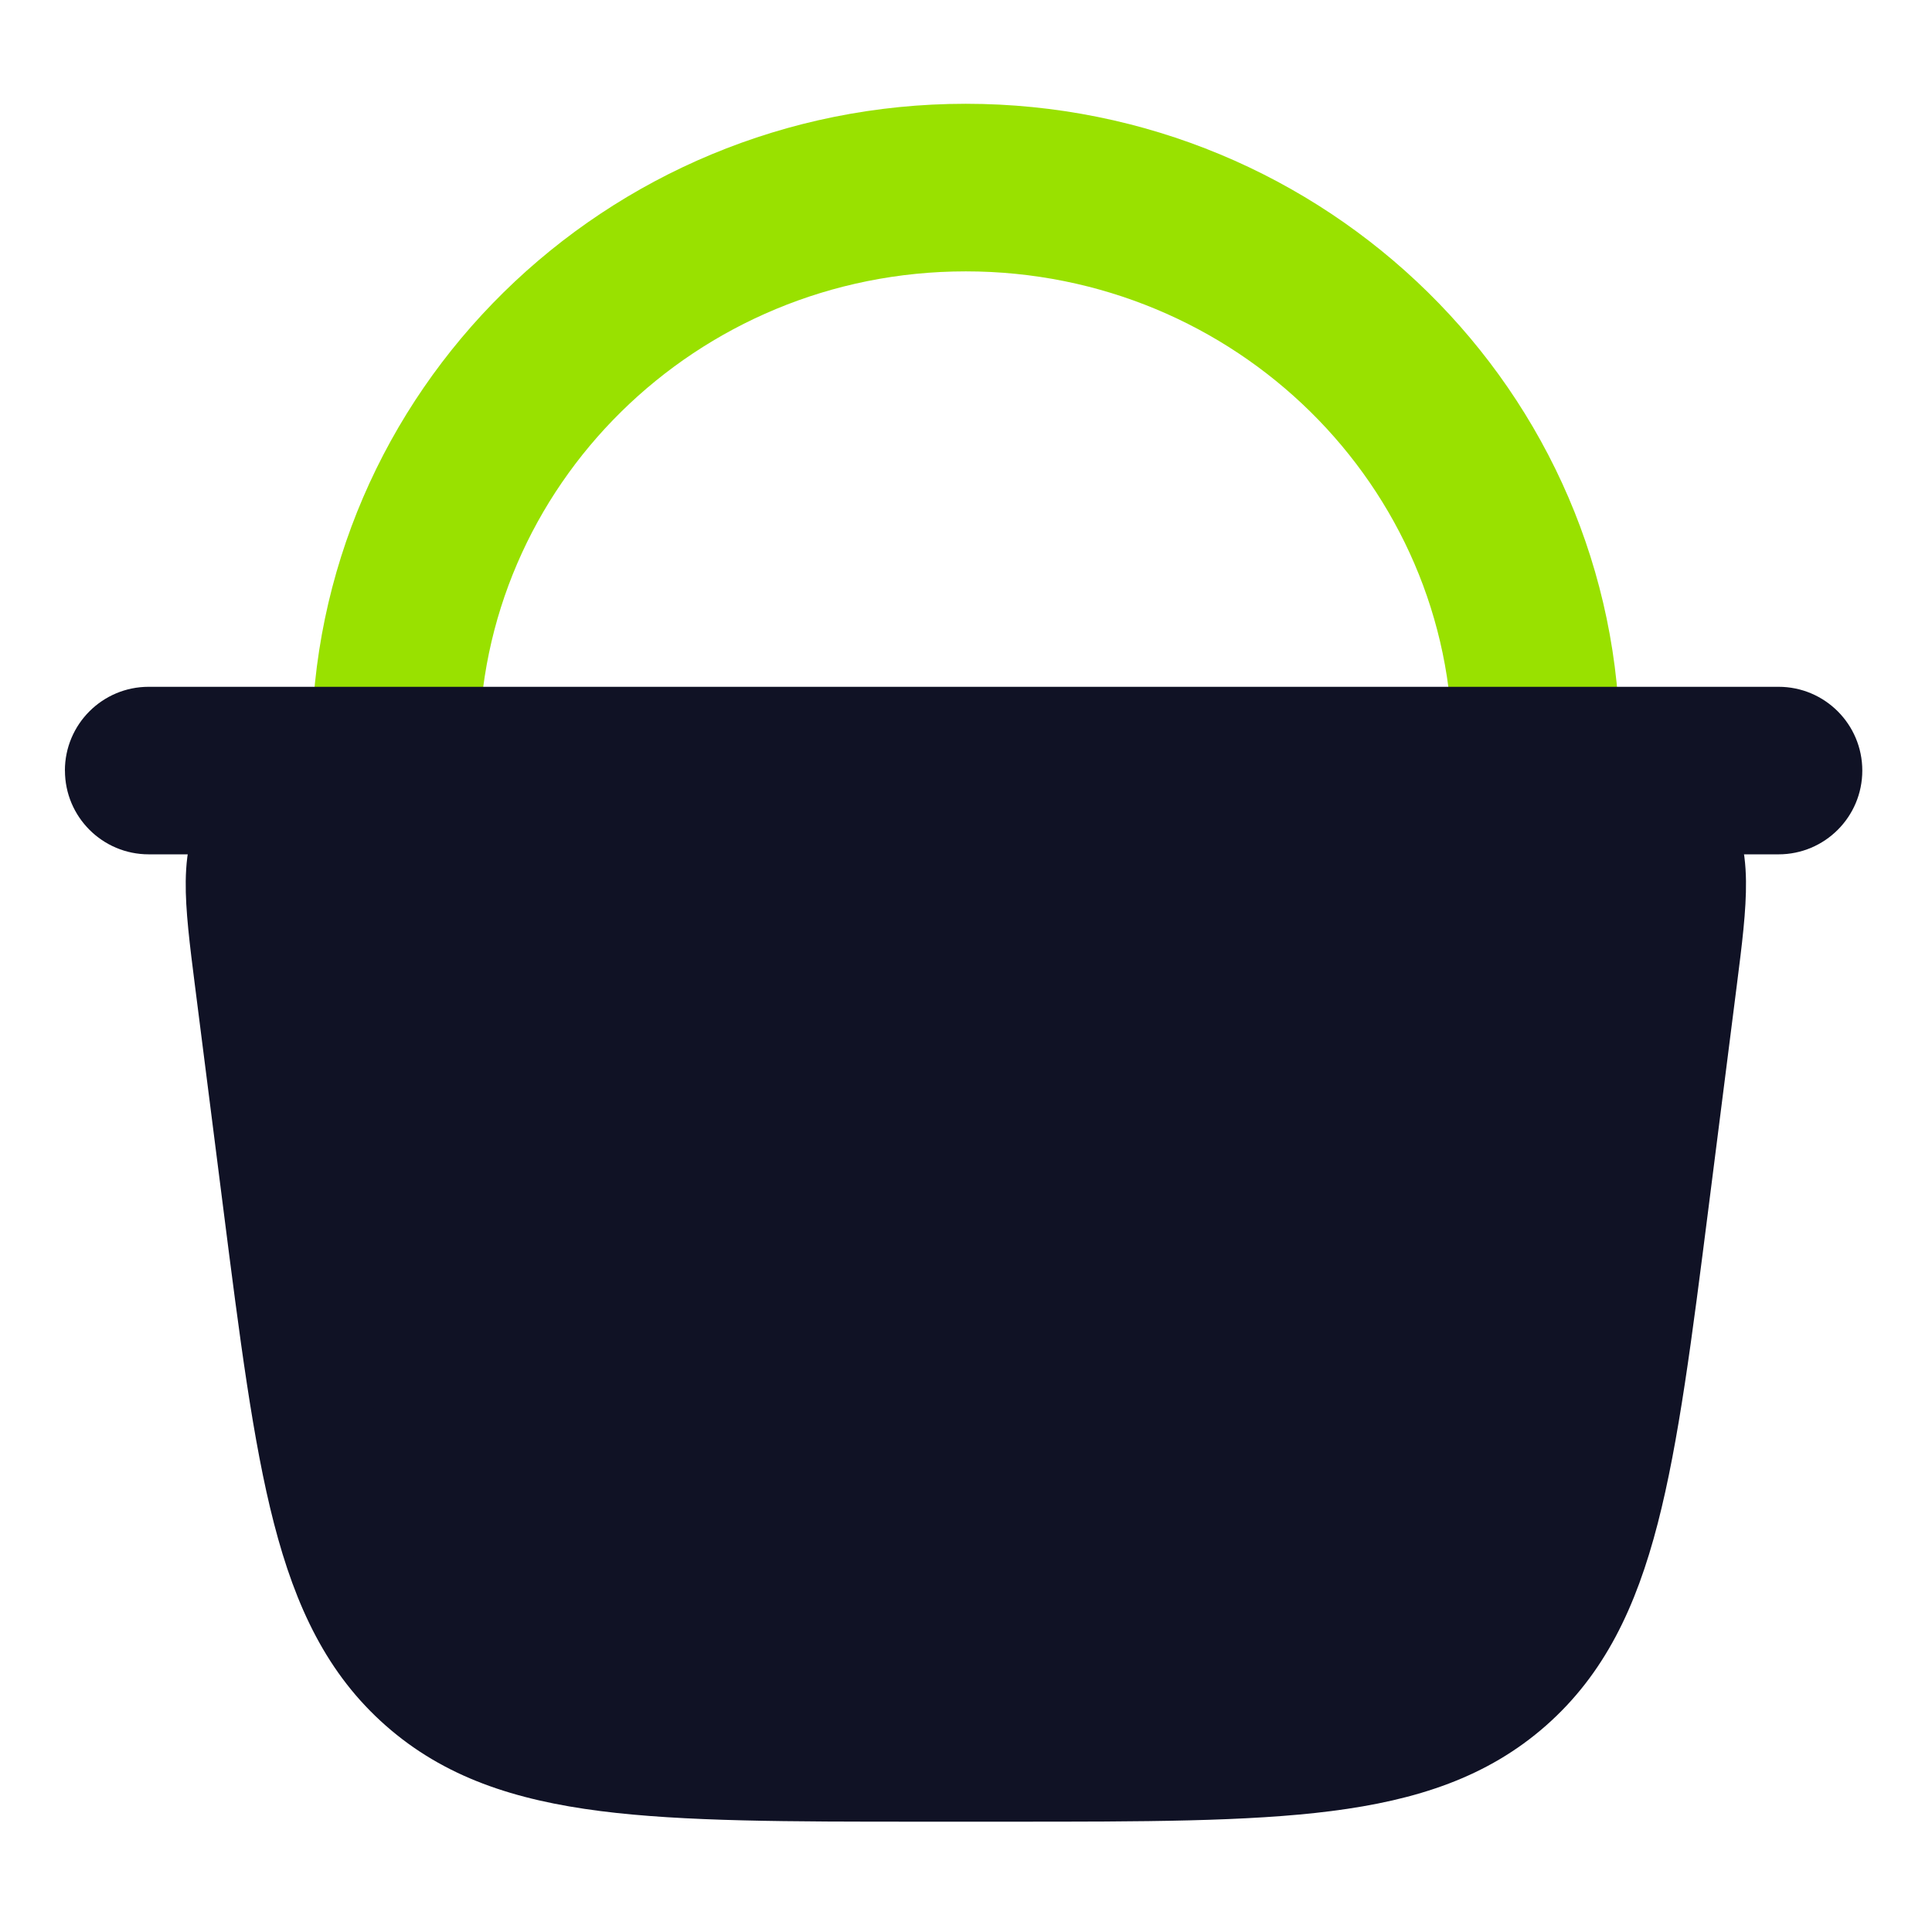 <?xml version="1.0" encoding="UTF-8" standalone="no"?>
<svg
   width="39"
   height="39"
   viewBox="0 0 39 39"
   fill="none"
   version="1.1"
   id="svg4"
   sodipodi:docname="logo.svg"
   inkscape:version="1.3.2 (091e20e, 2023-11-25, custom)"
   xmlns:inkscape="http://www.inkscape.org/namespaces/inkscape"
   xmlns:sodipodi="http://sodipodi.sourceforge.net/DTD/sodipodi-0.dtd"
   xmlns="http://www.w3.org/2000/svg"
   xmlns:svg="http://www.w3.org/2000/svg">
  <defs
     id="defs4" />
  <sodipodi:namedview
     id="namedview4"
     pagecolor="#ffffff"
     bordercolor="#000000"
     borderopacity="0.25"
     inkscape:showpageshadow="2"
     inkscape:pageopacity="0.0"
     inkscape:pagecheckerboard="0"
     inkscape:deskcolor="#d1d1d1"
     inkscape:zoom="6.105"
     inkscape:cx="61.343161"
     inkscape:cy="19.57412"
     inkscape:window-width="1920"
     inkscape:window-height="1009"
     inkscape:window-x="-8"
     inkscape:window-y="-8"
     inkscape:window-maximized="1"
     inkscape:current-layer="svg4" />
  <path
     fill-rule="evenodd"
     clip-rule="evenodd"
     d="m 19.496,5.478 c -5.451,0 -9.824,4.342 -9.824,9.641 0,0.934 -0.757,1.691 -1.691,1.691 -0.934,0 -1.691,-0.757 -1.691,-1.691 0,-7.218 5.938,-13.024 13.206,-13.024 7.268,0 13.206,5.805 13.206,13.024 0,0.934 -0.757,1.691 -1.691,1.691 -0.934,0 -1.691,-0.757 -1.691,-1.691 0,-5.299 -4.373,-9.641 -9.824,-9.641 z"
     fill="#99e100"
     id="path1" />
  <path
     d="m 33.287,24.114 0.548,-4.314 c 0.218,-1.716 0.327,-2.574 -0.161,-3.128 -0.488,-0.554 -1.353,-0.554 -3.083,-0.554 H 8.404 c -1.73,0 -2.594,0 -3.082,0.554 -0.488,0.554 -0.379,1.412 -0.161,3.128 l 0.548,4.314 c 0.691,5.444 1.037,8.166 2.89,9.799 1.853,1.633 4.597,1.633 10.085,1.633 h 1.629 c 5.488,0 8.232,0 10.085,-1.633 1.853,-1.633 2.199,-4.355 2.89,-9.799 z"
     fill="#101225"
     id="path2" />
  <path
     fill-rule="evenodd"
     clip-rule="evenodd"
     d="m 8.325,14.893 c 0.026,0 0.053,0 0.079,0 H 30.671 c 0.797,-10e-5 1.519,-2e-4 2.098,0.081 0.633,0.089 1.306,0.3 1.825,0.889 0.519,0.589 0.643,1.284 0.651,1.923 0.008,0.585 -0.083,1.301 -0.184,2.092 l -0.569,4.477 c -0.337,2.65 -0.604,4.755 -1.028,6.396 -0.437,1.692 -1.077,3.043 -2.257,4.083 -1.181,1.04 -2.602,1.504 -4.335,1.725 -1.681,0.214 -3.803,0.214 -6.475,0.214 h -1.8 c -2.671,0 -4.794,0 -6.475,-0.214 -1.733,-0.221 -3.154,-0.684 -4.335,-1.725 -1.181,-1.04 -1.82,-2.392 -2.257,-4.083 -0.424,-1.641 -0.691,-3.746 -1.028,-6.396 l -0.559,-4.398 c -0.003,-0.026 -0.007,-0.052 -0.01,-0.078 -0.1,-0.79 -0.192,-1.507 -0.184,-2.092 0.008,-0.639 0.133,-1.334 0.651,-1.923 0.519,-0.589 1.192,-0.8 1.825,-0.889 0.579,-0.081 1.301,-0.081 2.098,-0.081 z m -2.083,2.591 c 0.003,-0.002 0.009,-0.005 0.019,-0.009 0.039,-0.017 0.128,-0.047 0.307,-0.072 0.388,-0.054 0.935,-0.057 1.836,-0.057 H 30.592 c 0.902,0 1.448,0.003 1.836,0.057 0.179,0.025 0.268,0.055 0.307,0.072 0.009,0.004 0.015,0.007 0.019,0.009 0.001,0.003 0.004,0.01 0.007,0.02 0.012,0.041 0.03,0.133 0.033,0.314 0.005,0.392 -0.061,0.934 -0.174,1.829 l -0.548,4.314 c -0.003,0.026 -0.007,0.051 -0.01,0.077 -0.345,2.713 -0.594,4.641 -0.971,6.099 -0.372,1.438 -0.832,2.265 -1.504,2.857 -0.672,0.592 -1.55,0.945 -3.024,1.132 -1.508,0.192 -3.474,0.194 -6.25,0.194 h -1.629 c -2.776,0 -4.742,-0.002 -6.25,-0.194 -1.474,-0.188 -2.351,-0.54 -3.024,-1.132 -0.672,-0.592 -1.133,-1.419 -1.504,-2.857 -0.38,-1.472 -0.631,-3.422 -0.98,-6.176 l -0.548,-4.314 c -0.114,-0.894 -0.18,-1.437 -0.174,-1.829 0.002,-0.181 0.021,-0.273 0.033,-0.314 0.003,-0.01 0.005,-0.016 0.007,-0.02 z m 26.514,0.002 c 0,0 -1e-4,0 0,0 z"
     fill="#101225"
     id="path3" />
  <path
     fill-rule="evenodd"
     clip-rule="evenodd"
     d="m 1.31,15.555 c 0,-0.934 0.757,-1.691 1.691,-1.691 H 35.902 c 0.934,0 1.691,0.757 1.691,1.691 0,0.934 -0.757,1.691 -1.691,1.691 H 3.002 c -0.934,0 -1.691,-0.757 -1.691,-1.691 z"
     fill="#101225"
     id="path4" />
</svg>
